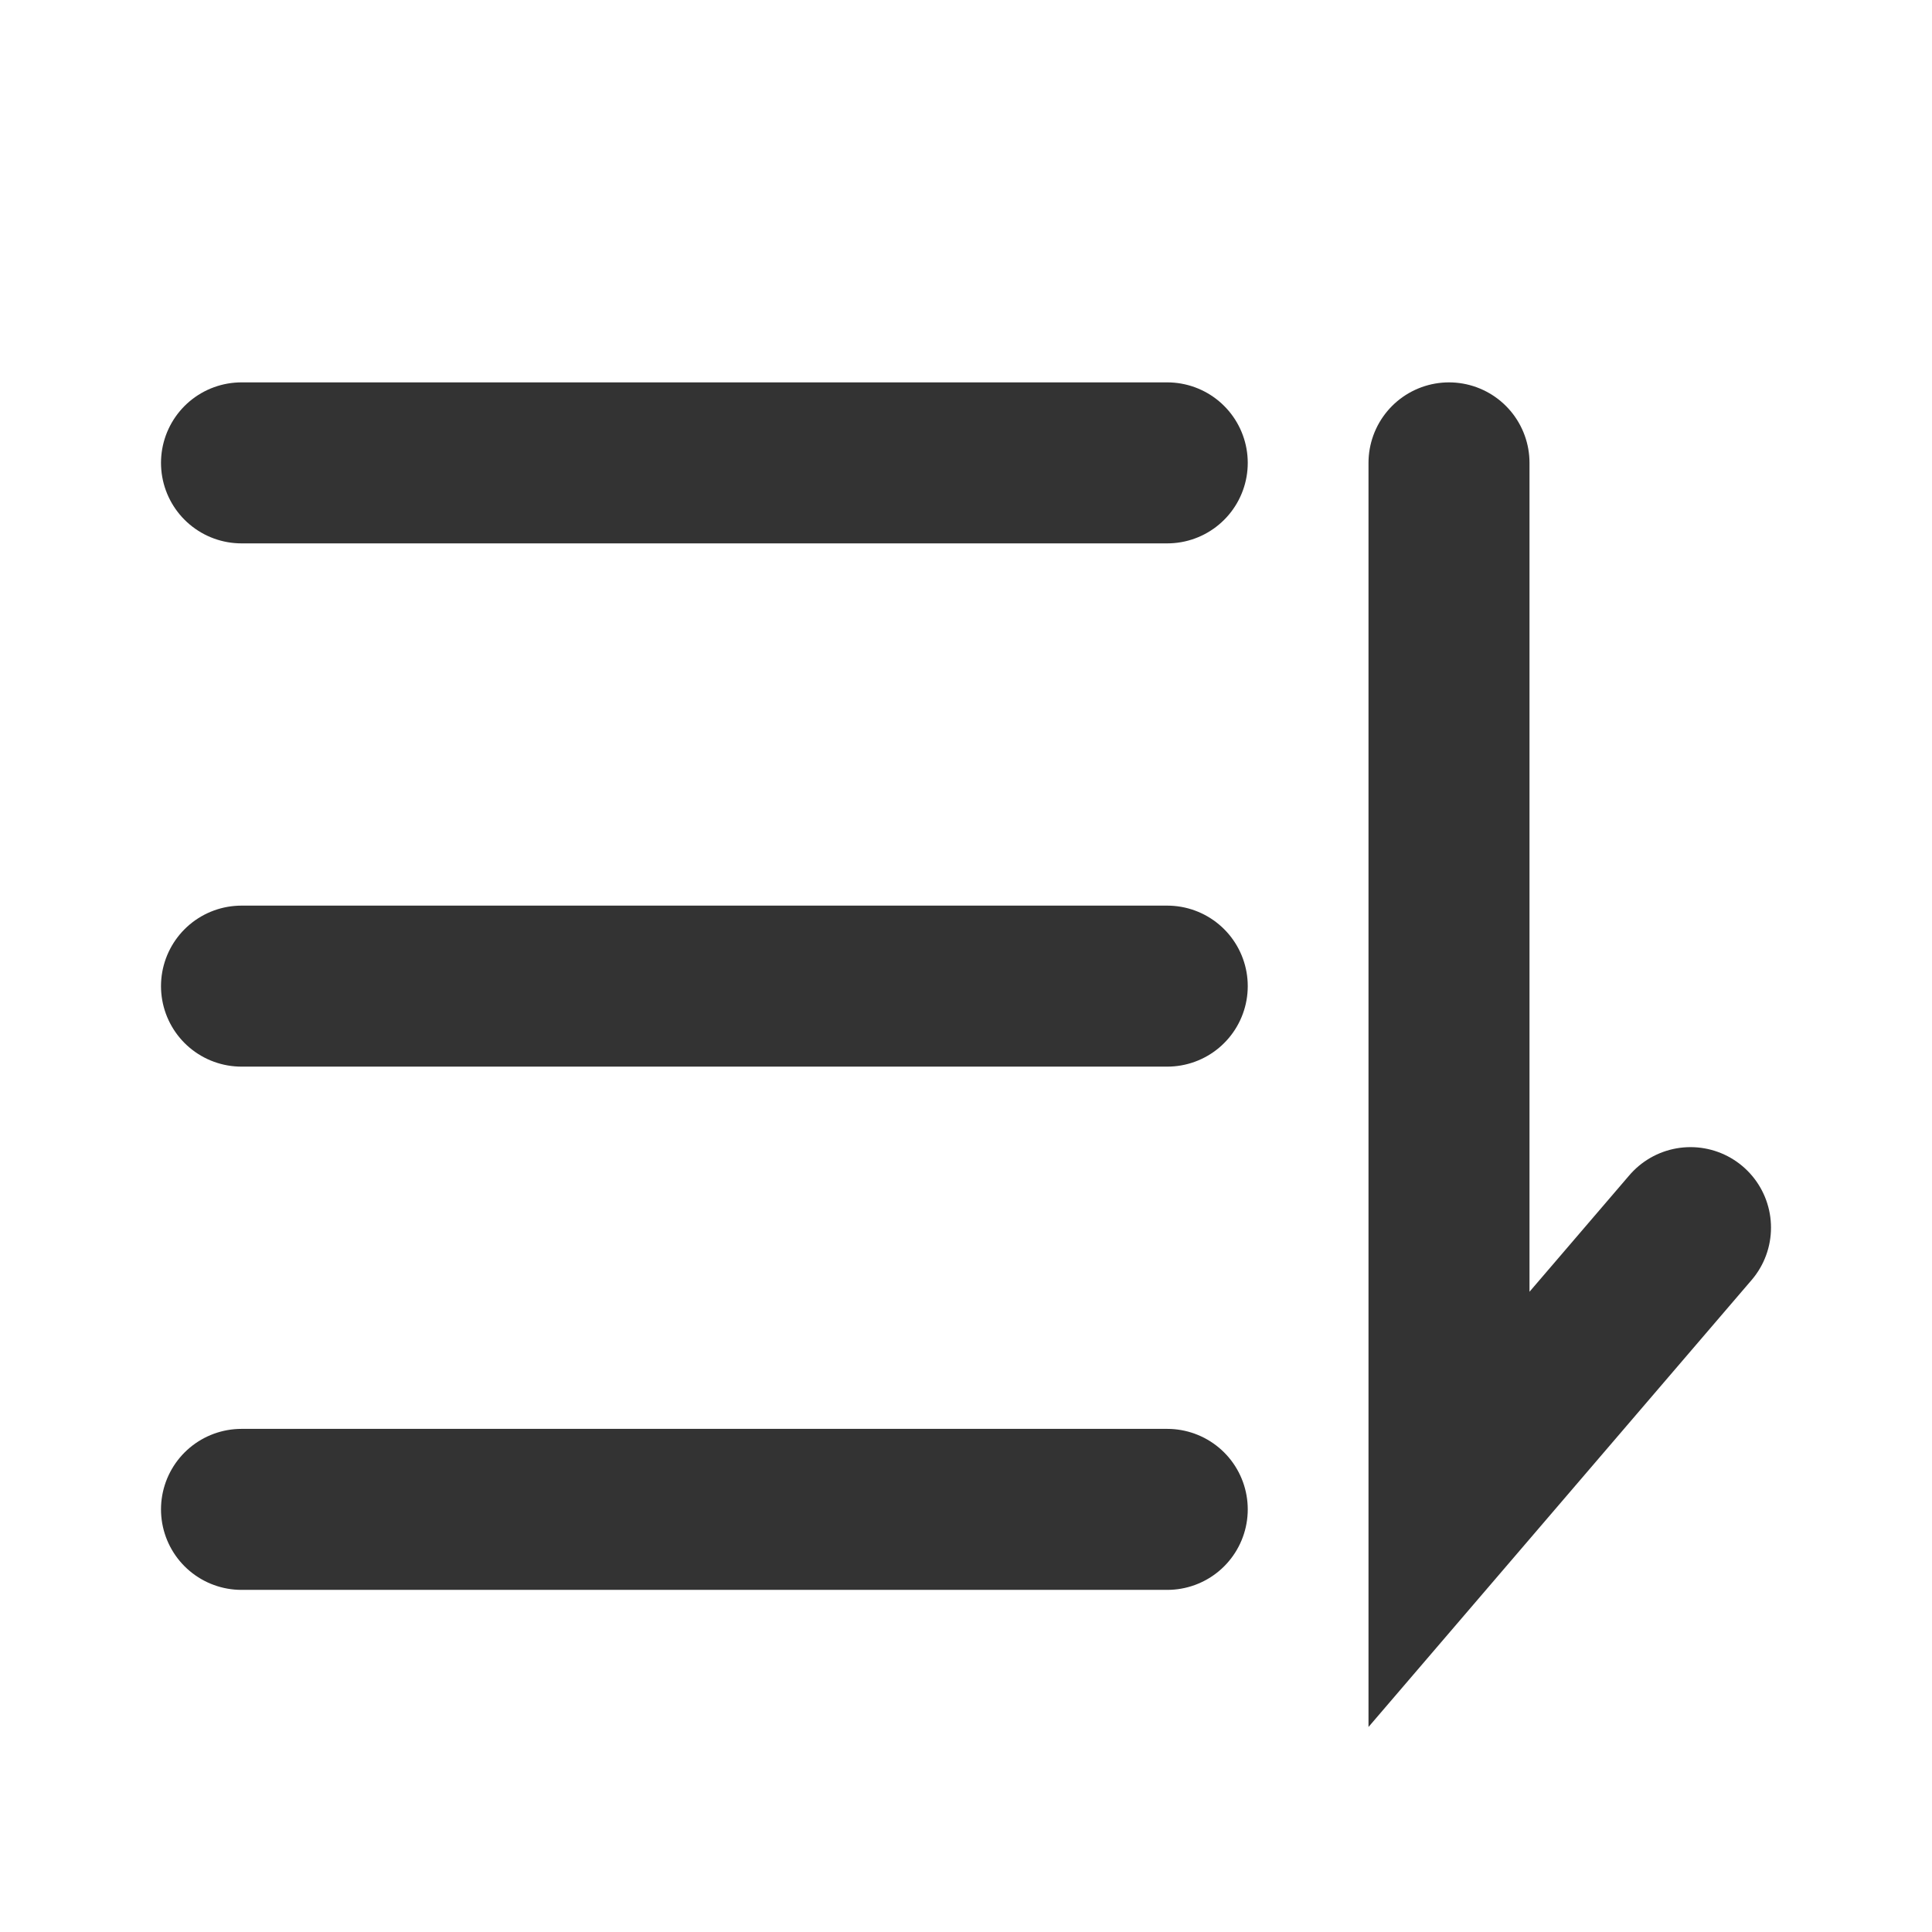 <?xml version="1.0" encoding="UTF-8"?><svg width="36" height="36" viewBox="0 0 48 48" fill="none" xmlns="http://www.w3.org/2000/svg"><path d="M6 11.5H29" stroke="#333" stroke-width="4" stroke-linecap="round" stroke-linejoin="miter"/><path d="M6 24.5H29" stroke="#333" stroke-width="4" stroke-linecap="round" stroke-linejoin="miter"/><path d="M36 11.5V37.5L42 30.5" stroke="#333" stroke-width="4" stroke-linecap="round" stroke-linejoin="miter"/><path d="M6 37.5H29" stroke="#333" stroke-width="4" stroke-linecap="round" stroke-linejoin="miter"/></svg>